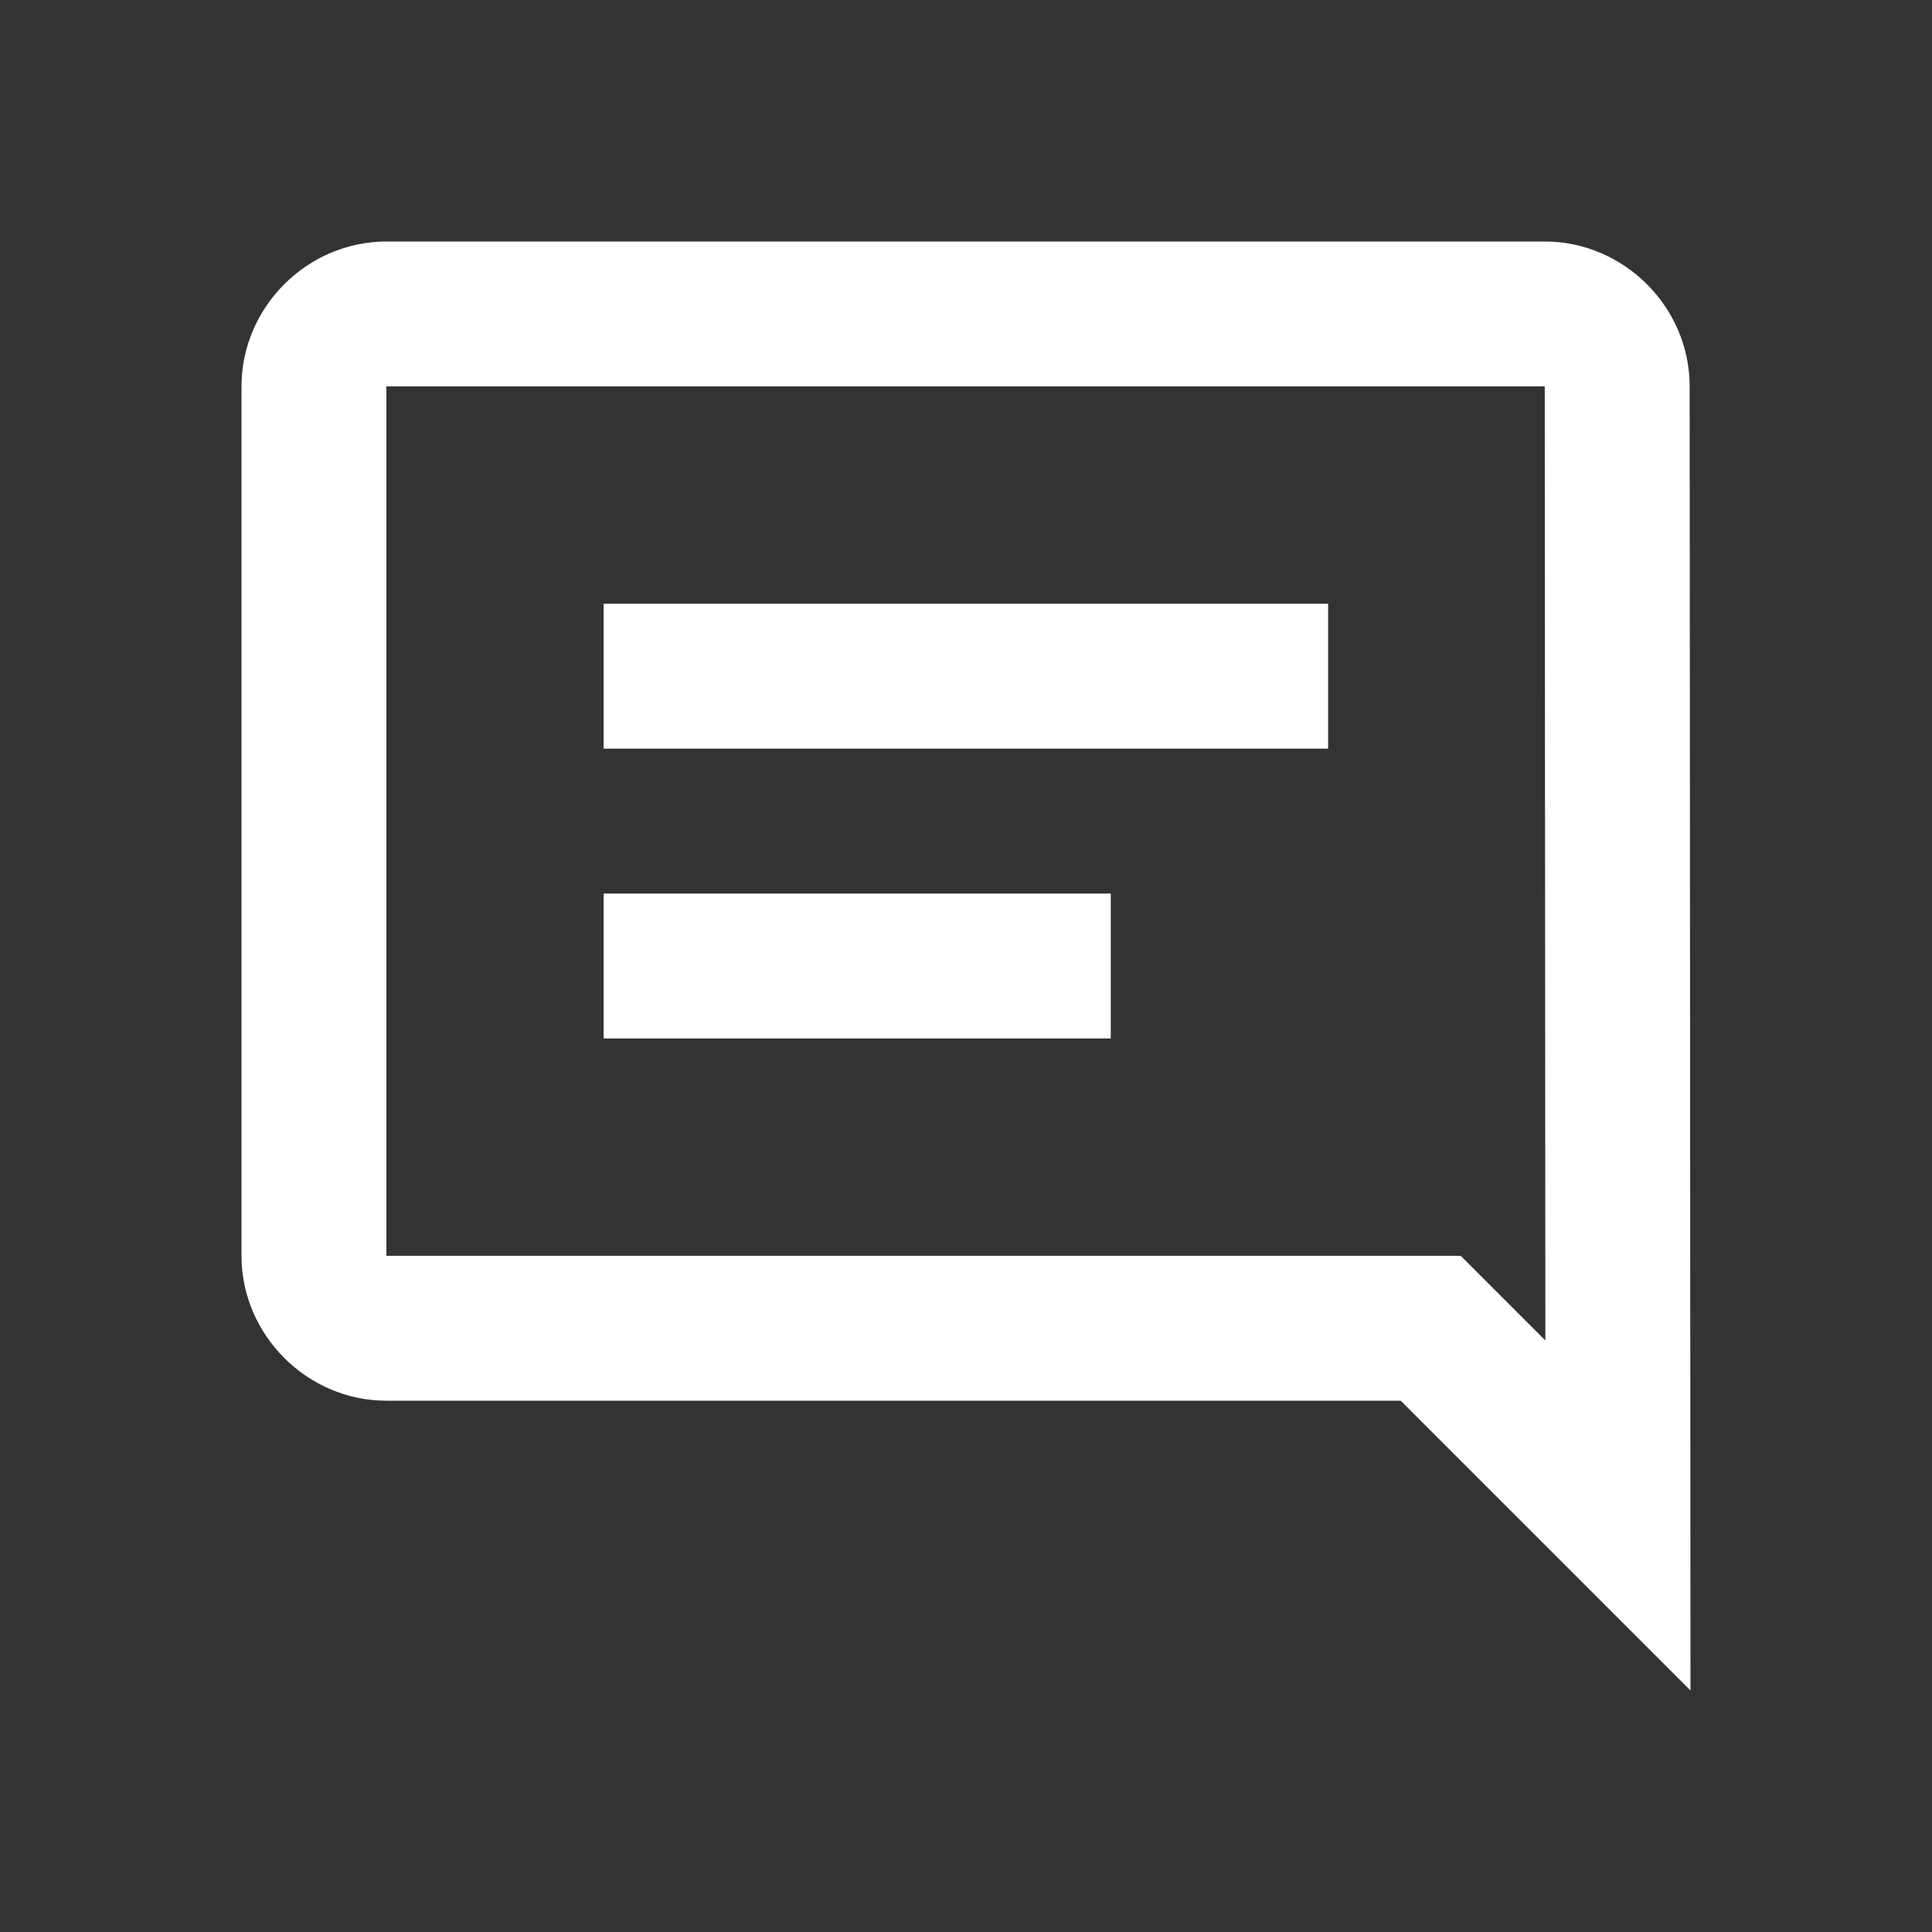 <svg width="16" height="16" viewBox="0 0 16 16" fill="none" xmlns="http://www.w3.org/2000/svg">
<rect x="0" y="0" width="16" height="16" fill="#333333" stroke="none"/>
<g clip-path="url(#clip0_548_14665)">
<path d="M3.2 2C2.544 2 2 2.544 2 3.2V10.4C2 11.056 2.544 11.6 3.2 11.6H11.6L14 14L13.993 3.199C13.993 2.543 13.448 2 12.793 2H3.2ZM3.2 3.2H12.793L12.798 11.101L12.097 10.4H3.2V3.2ZM4.999 5V6.2H10.999V5H4.999ZM4.999 7.4V8.6H9.199V7.4H4.999Z" fill="white"/>
</g>
<defs>
<clipPath id="clip0_548_14665">
<rect width="16" height="16" fill="white"/>
</clipPath>
</defs>
</svg>
